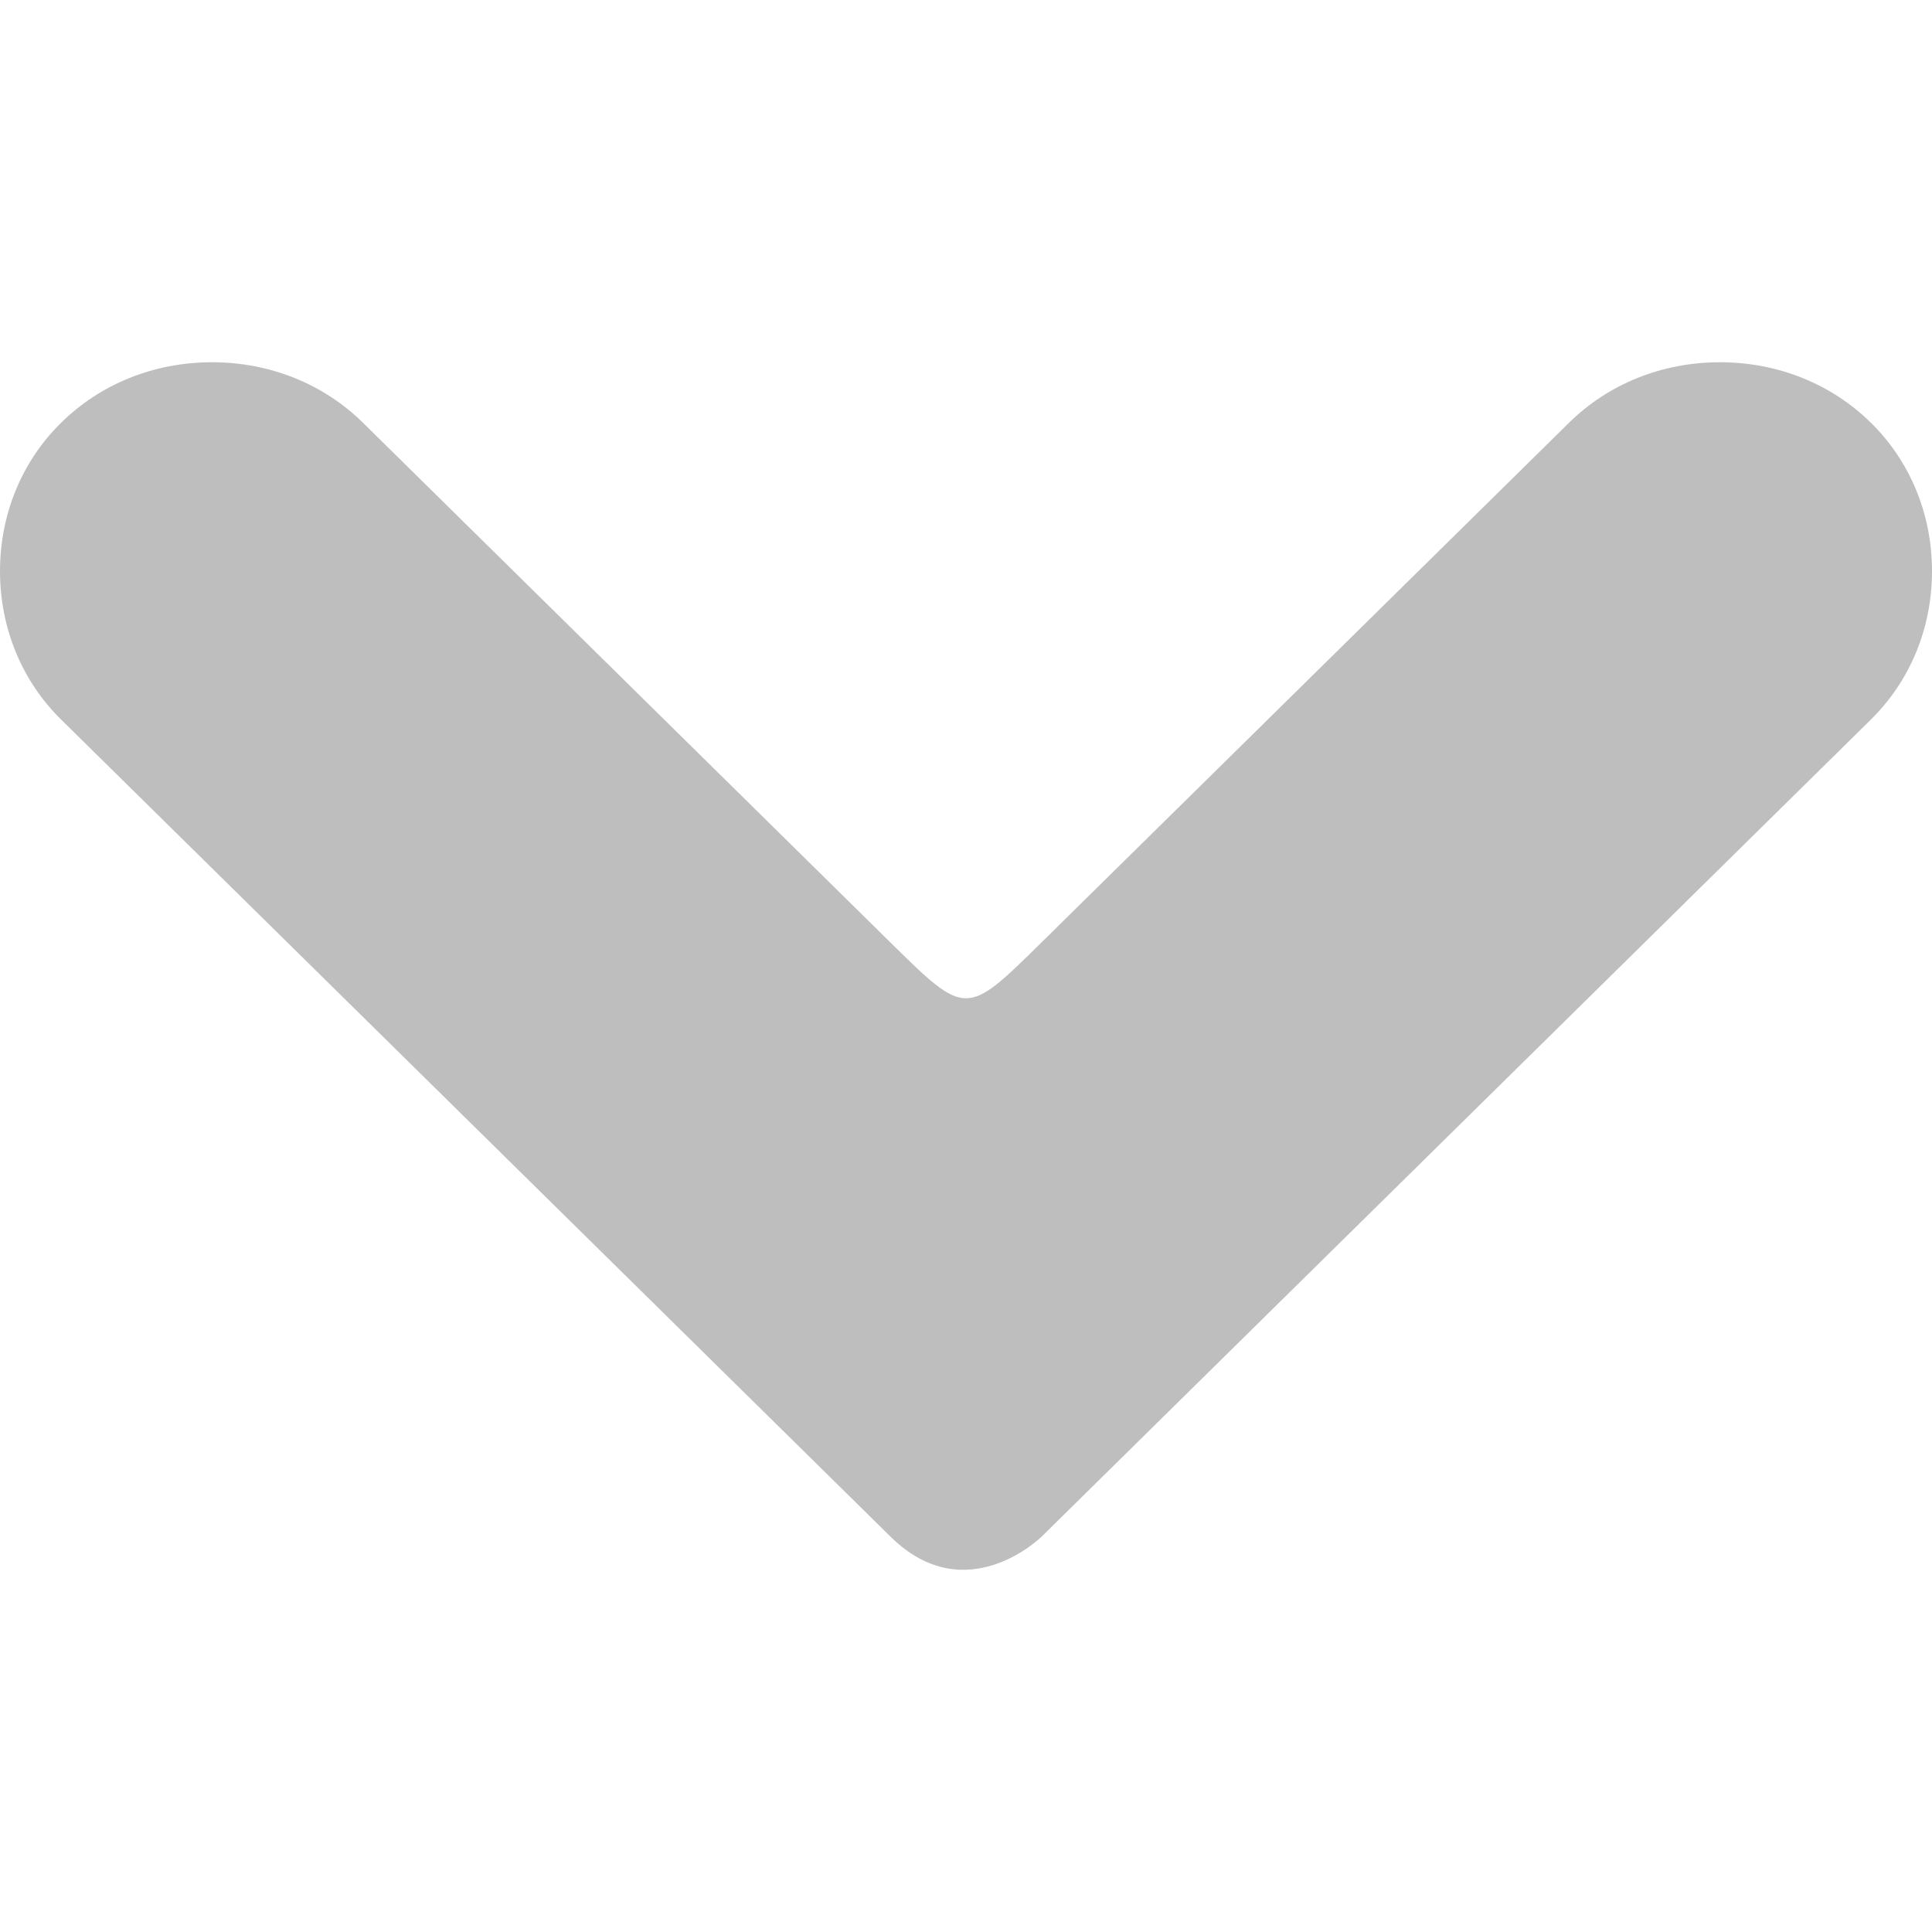 <?xml version="1.0" encoding="UTF-8" standalone="no"?>
<svg
   xmlns:dc="http://purl.org/dc/elements/1.1/"
   xmlns:cc="http://creativecommons.org/ns#"
   xmlns:rdf="http://www.w3.org/1999/02/22-rdf-syntax-ns#"
   xmlns:svg="http://www.w3.org/2000/svg"
   xmlns="http://www.w3.org/2000/svg"
   xmlns:sodipodi="http://sodipodi.sourceforge.net/DTD/sodipodi-0.dtd"
   xmlns:inkscape="http://www.inkscape.org/namespaces/inkscape"
   version="1.1"
   width="16px"
   height="16px"
   id="svg2"
   inkscape:version="0.91 r13725"
   sodipodi:docname="feed-sidebar-arrow-down-symbolic.svg">
  <defs
     id="defs8" />
  <sodipodi:namedview
     pagecolor="#ffffff"
     bordercolor="#666666"
     borderopacity="1"
     objecttolerance="10"
     gridtolerance="10"
     guidetolerance="10"
     inkscape:pageopacity="0"
     inkscape:pageshadow="2"
     inkscape:window-width="1348"
     inkscape:window-height="923"
     id="namedview6"
     showgrid="false"
     inkscape:zoom="29.5"
     inkscape:cx="8.3940477"
     inkscape:cy="6.5800849"
     inkscape:window-x="199"
     inkscape:window-y="138"
     inkscape:window-maximized="0"
     inkscape:current-layer="svg2" />
  <path
     d="m 1.756,3 c -0.488,0 -0.929,0.185 -1.249,0.5 C 0.187,3.814 1.3390556e-5,4.25 1.3390556e-5,4.73 c 0,0.48 0.187,0.916 0.507,1.23 L 7.376,12.727 c 0.624,0.615 1.249,0 1.249,0 L 15.493,5.96 c 0.32,-0.315 0.507,-0.75 0.507,-1.23 0,-0.48 -0.187,-0.916 -0.507,-1.23 -0.32,-0.315 -0.761,-0.5 -1.249,-0.5 -0.488,0 -0.929,0.185 -1.249,0.5 l -4.371,4.306 c -0.624,0.615 -0.624,0.615 -1.249,0 L 3.005,3.5 C 2.685,3.185 2.243,3 1.756,3 Z"
     style="fill:#bebebe;fill-opacity:1;stroke:none"
     id="path4"
     inkscape:connector-curvature="0" />
</svg>

